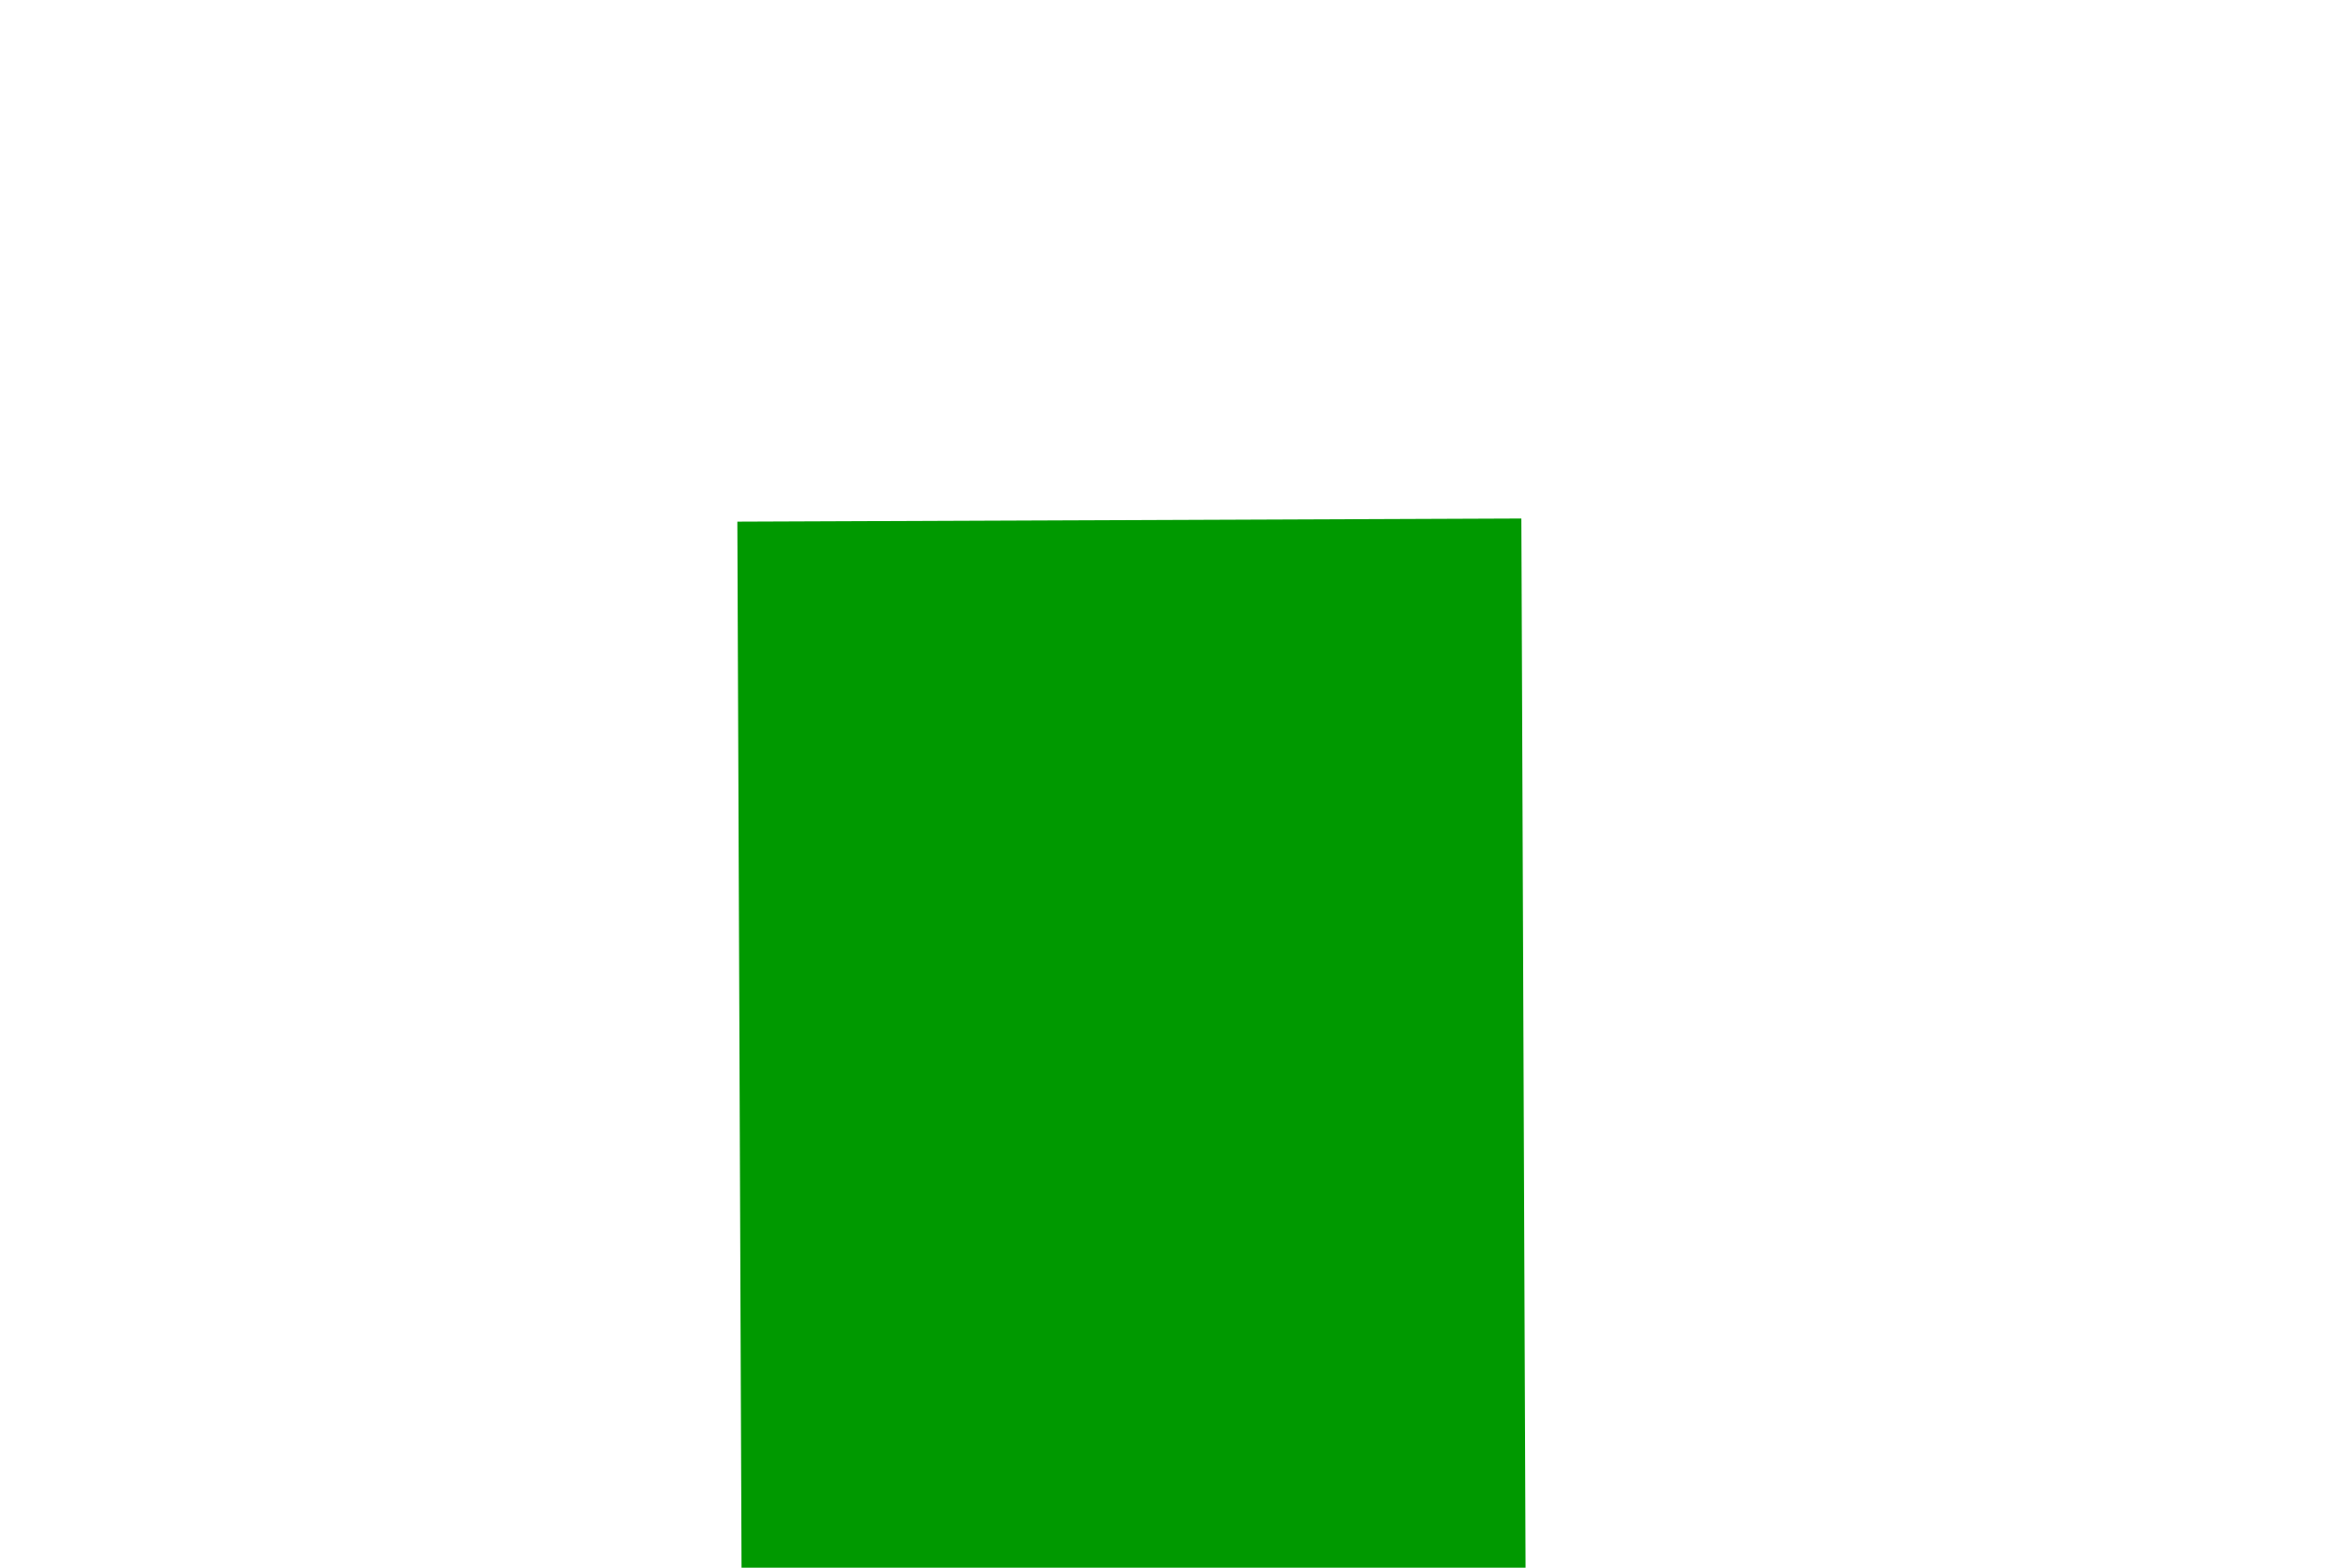﻿<?xml version="1.0" encoding="utf-8"?>
<svg version="1.1" xmlns:xlink="http://www.w3.org/1999/xlink" width="6px" height="4px" preserveAspectRatio="xMinYMid meet" viewBox="106 1163  6 2" xmlns="http://www.w3.org/2000/svg">
  <path d="M 137 1205.6  L 144 1198  L 137 1190.4  L 137 1205.6  Z " fill-rule="nonzero" fill="#009900" stroke="none" transform="matrix(0.004 1 -1 0.004 1306.585 1084.535 )" />
  <path d="M 74 1198  L 138 1198  " stroke-width="2" stroke="#009900" fill="none" transform="matrix(0.004 1 -1 0.004 1306.585 1084.535 )" />
</svg>